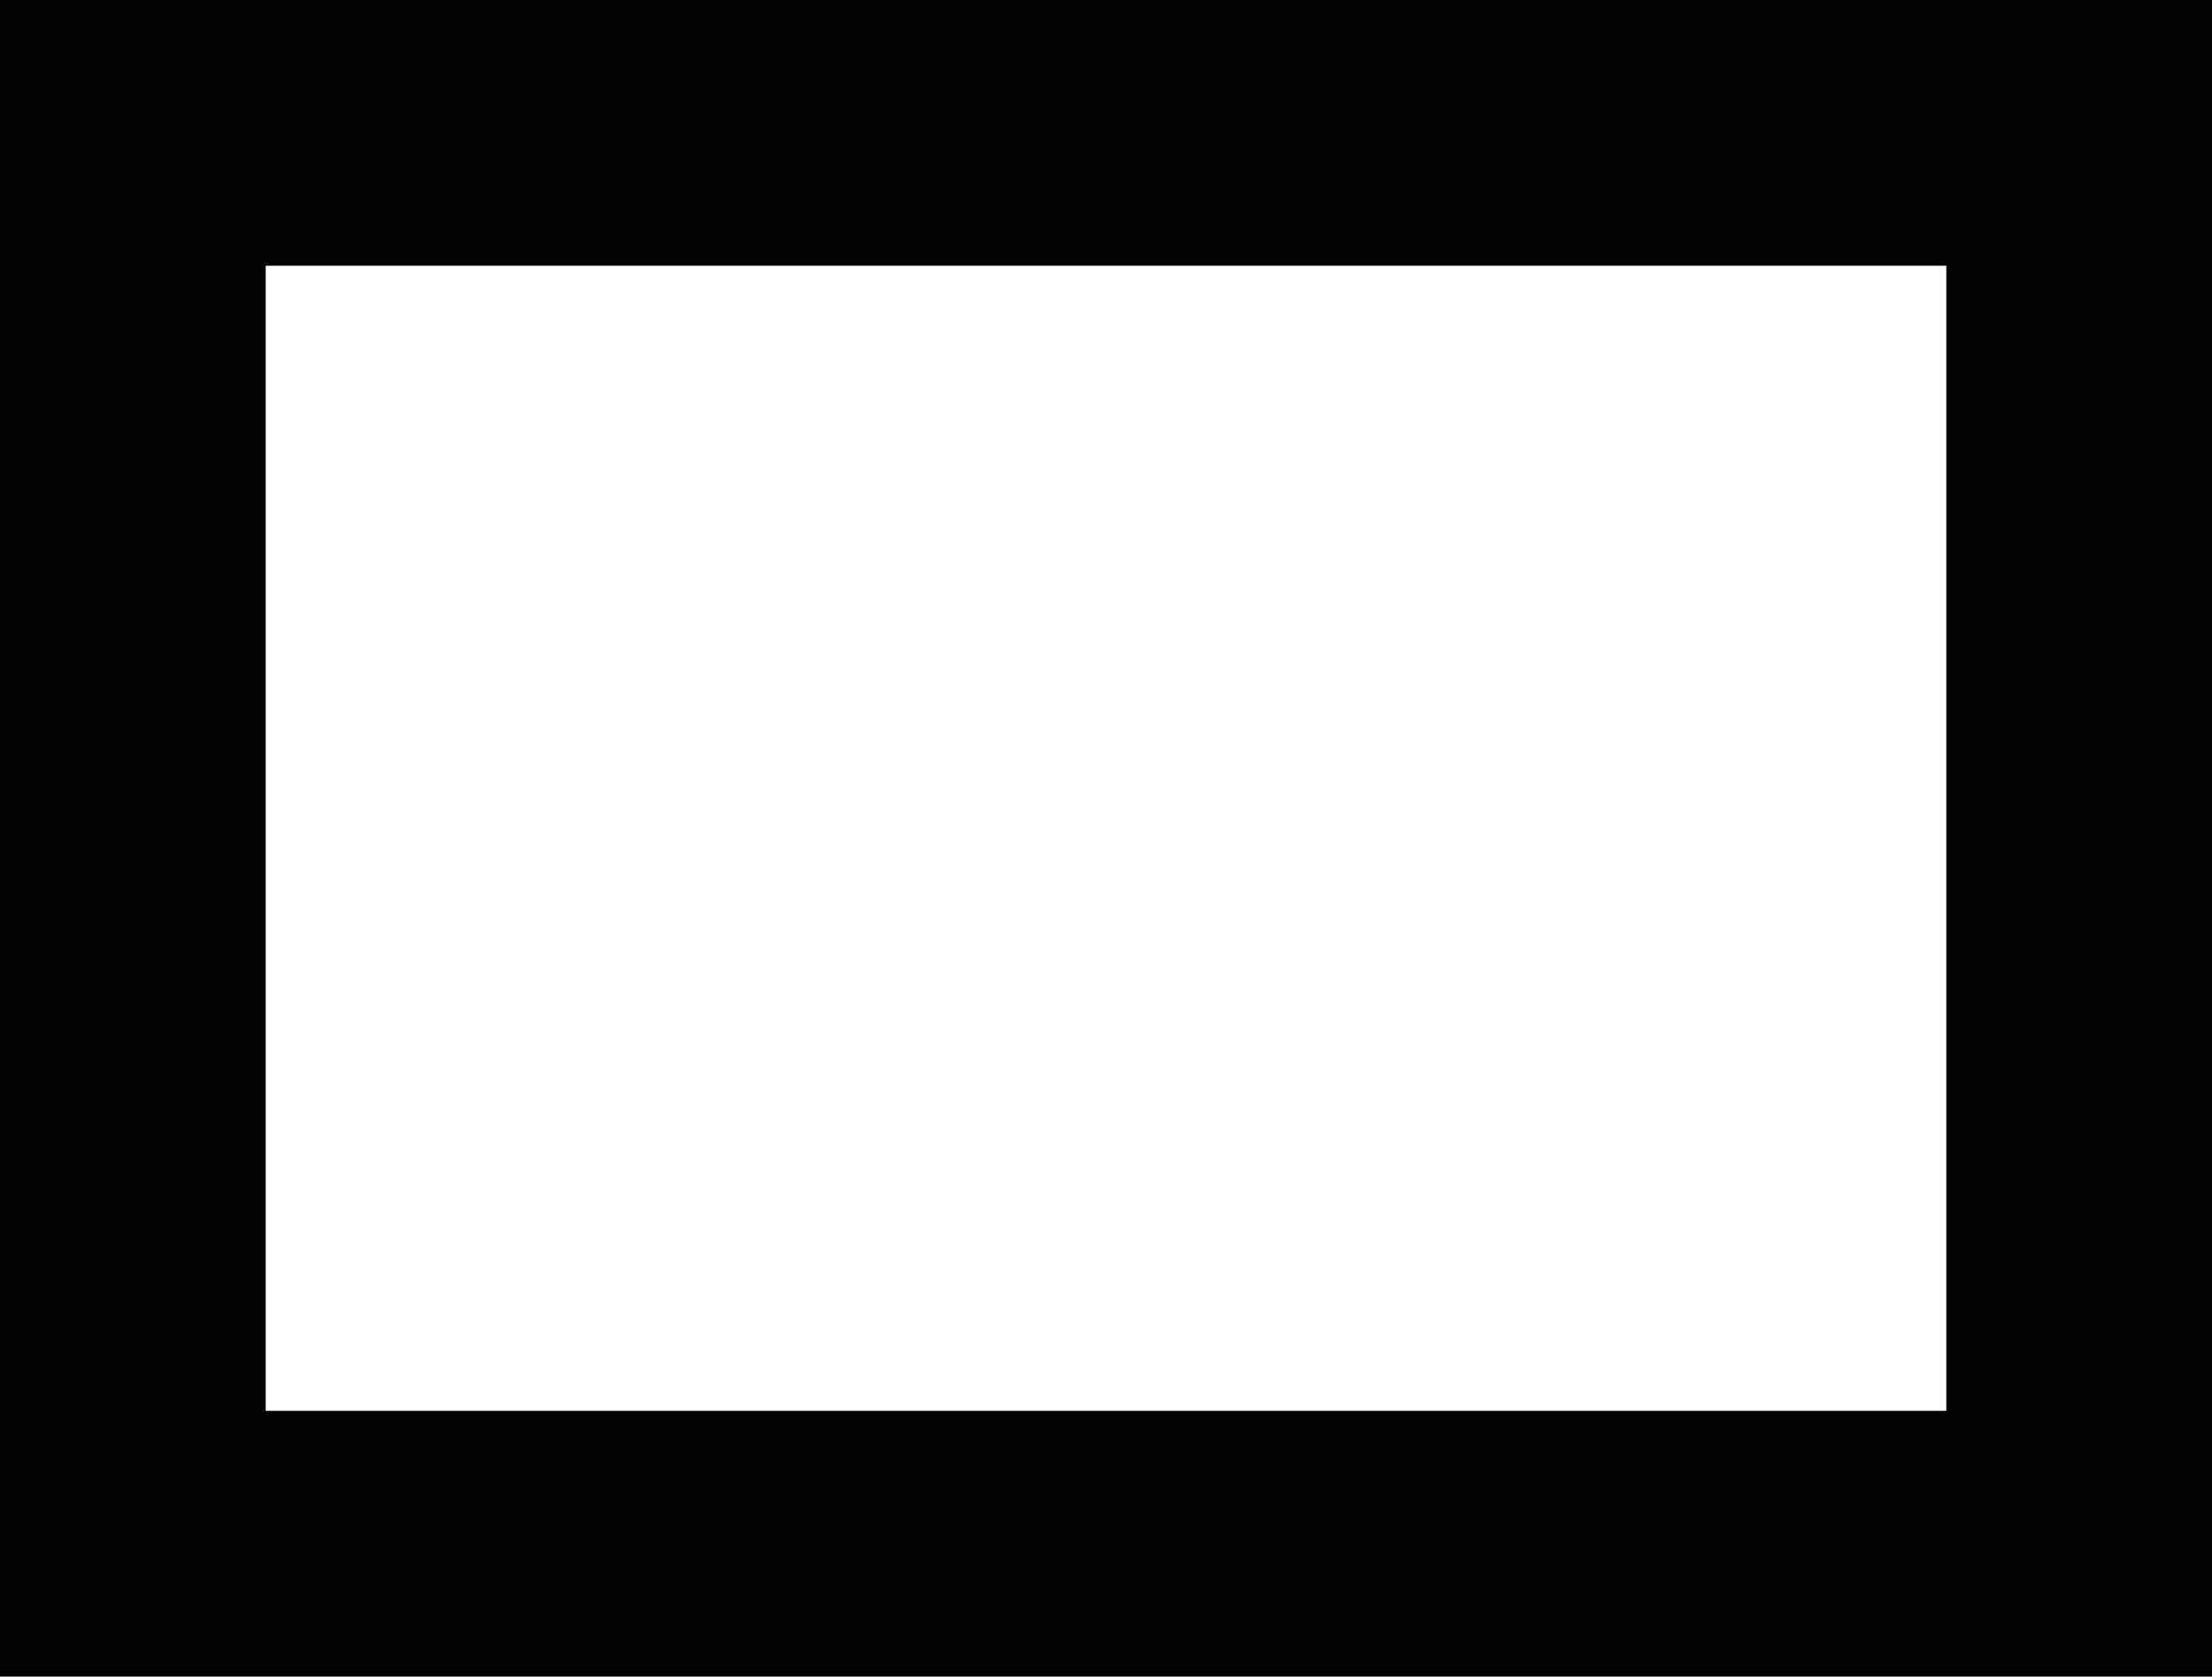 <?xml version="1.0" encoding="utf-8"?>
<!-- Generator: Adobe Illustrator 16.0.0, SVG Export Plug-In . SVG Version: 6.00 Build 0)  -->
<!DOCTYPE svg PUBLIC "-//W3C//DTD SVG 1.1//EN" "http://www.w3.org/Graphics/SVG/1.1/DTD/svg11.dtd">
<svg version="1.1" id="Layer_1" xmlns="http://www.w3.org/2000/svg" xmlns:xlink="http://www.w3.org/1999/xlink" x="0px" y="0px"
	 width="457.9px" height="347px" viewBox="0 0 457.9 347" enable-background="new 0 0 457.9 347" xml:space="preserve">
<path fill="#010202" d="M0,0v347h457.9V0H0z M402.9,292H55V55h347.9V292z"/>
</svg>
